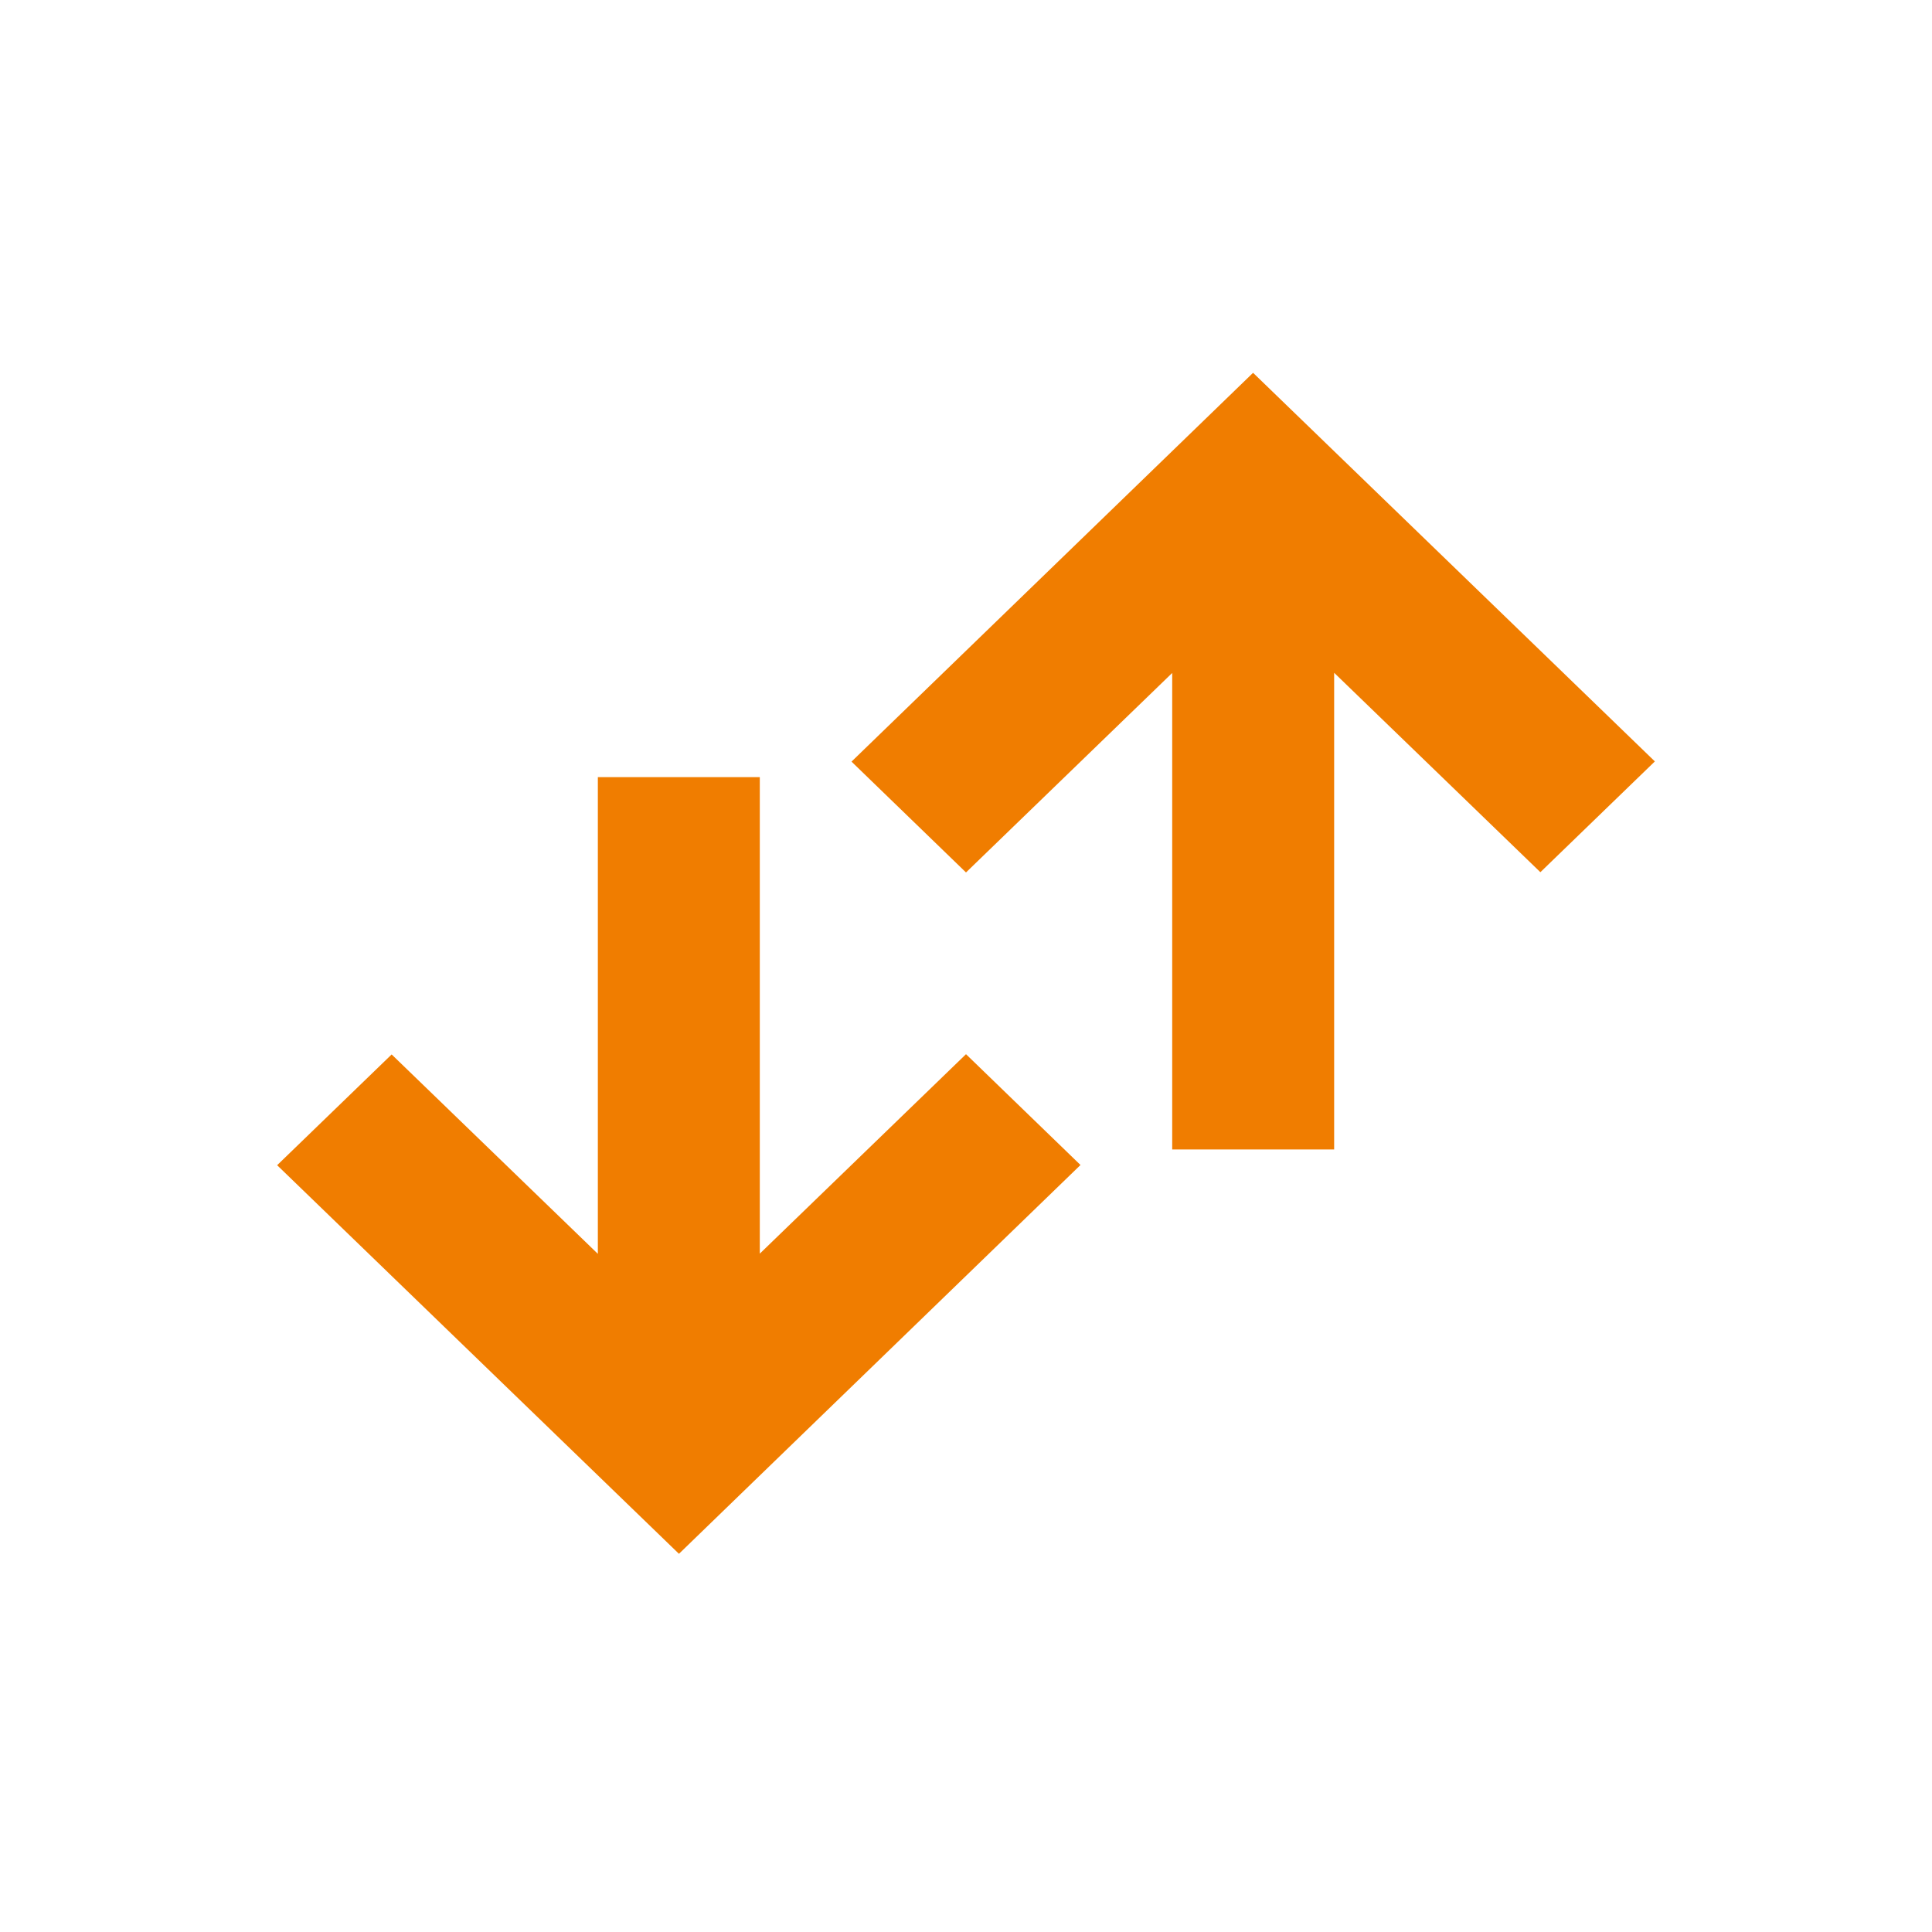 <?xml version="1.0" encoding="utf-8"?>
<!-- Generator: Adobe Illustrator 16.0.0, SVG Export Plug-In . SVG Version: 6.00 Build 0)  -->
<!DOCTYPE svg PUBLIC "-//W3C//DTD SVG 1.1//EN" "http://www.w3.org/Graphics/SVG/1.1/DTD/svg11.dtd">
<svg version="1.1" id="Layer_1" xmlns="http://www.w3.org/2000/svg" xmlns:xlink="http://www.w3.org/1999/xlink" x="0px" y="0px"
	 width="85px" height="85px" viewBox="0 0 85 85" enable-background="new 0 0 85 85" xml:space="preserve">
<g>
	<polygon fill="#F07D00" points="33.428,55.155 33.428,34.191 26.303,34.191 26.303,55.164 17.231,46.391 12.193,51.264 
		29.871,68.361 47.537,51.255 42.5,46.38 	"/>
	<polygon fill="#F07D00" points="55.13,16.402 37.463,33.508 42.5,38.384 51.572,29.608 51.572,50.572 58.697,50.572 58.697,29.6 
		67.77,38.373 72.807,33.499 	"/>
</g>
</svg>
